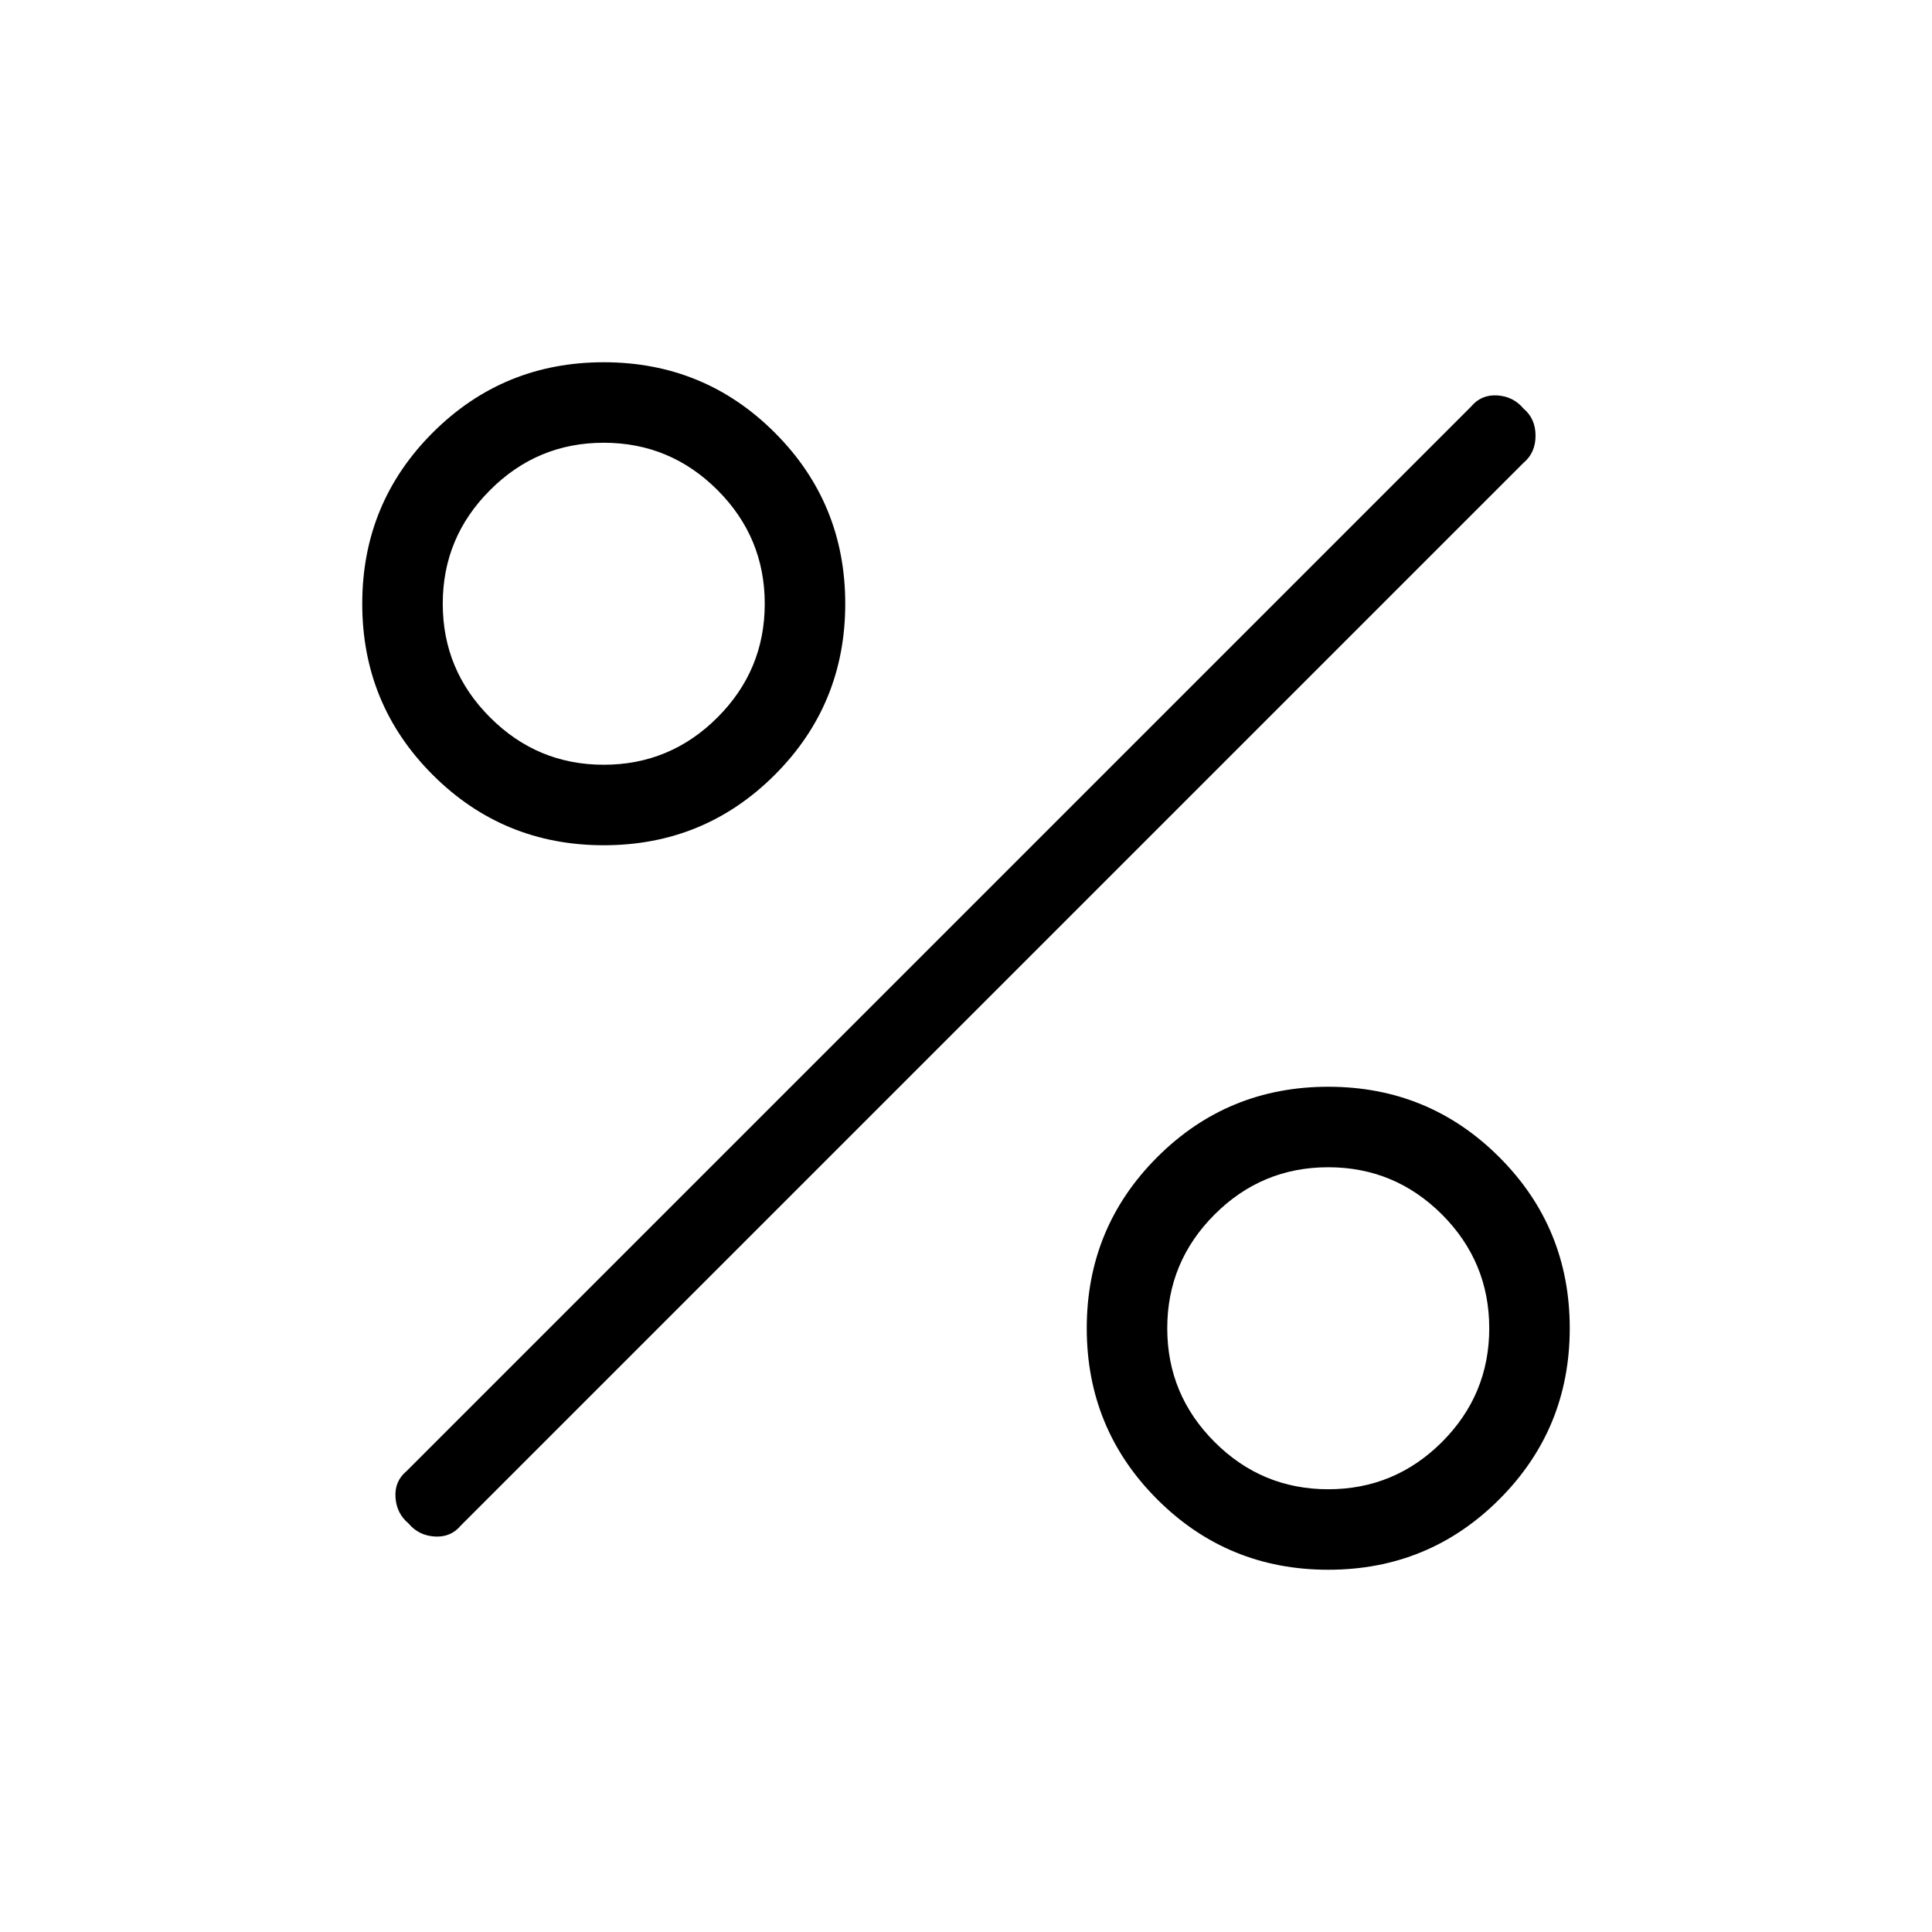 <svg xmlns="http://www.w3.org/2000/svg" height="24" width="24"><path d="M7.5 10.5q-1.25 0-2.125-.875T4.5 7.5q0-1.25.875-2.125T7.5 4.5q1.25 0 2.125.875T10.5 7.5q0 1.25-.875 2.125T7.5 10.5Zm0-1q.825 0 1.413-.588Q9.5 8.325 9.5 7.5t-.587-1.412Q8.325 5.5 7.5 5.5q-.825 0-1.412.588Q5.5 6.675 5.5 7.5t.588 1.412Q6.675 9.5 7.5 9.5Zm9 10q-1.25 0-2.125-.875T13.5 16.5q0-1.25.875-2.125T16.5 13.5q1.25 0 2.125.875T19.5 16.5q0 1.25-.875 2.125T16.5 19.5Zm0-1q.825 0 1.413-.587.587-.588.587-1.413 0-.825-.587-1.413-.588-.587-1.413-.587-.825 0-1.412.587-.588.588-.588 1.413 0 .825.588 1.413.587.587 1.412.587Zm-11.425.425q-.15-.125-.162-.325-.013-.2.137-.325L18.275 5.05q.125-.15.325-.138.2.013.325.163.15.125.15.337 0 .213-.15.338l-13.2 13.2q-.125.15-.325.137-.2-.012-.325-.162Z"/></svg>